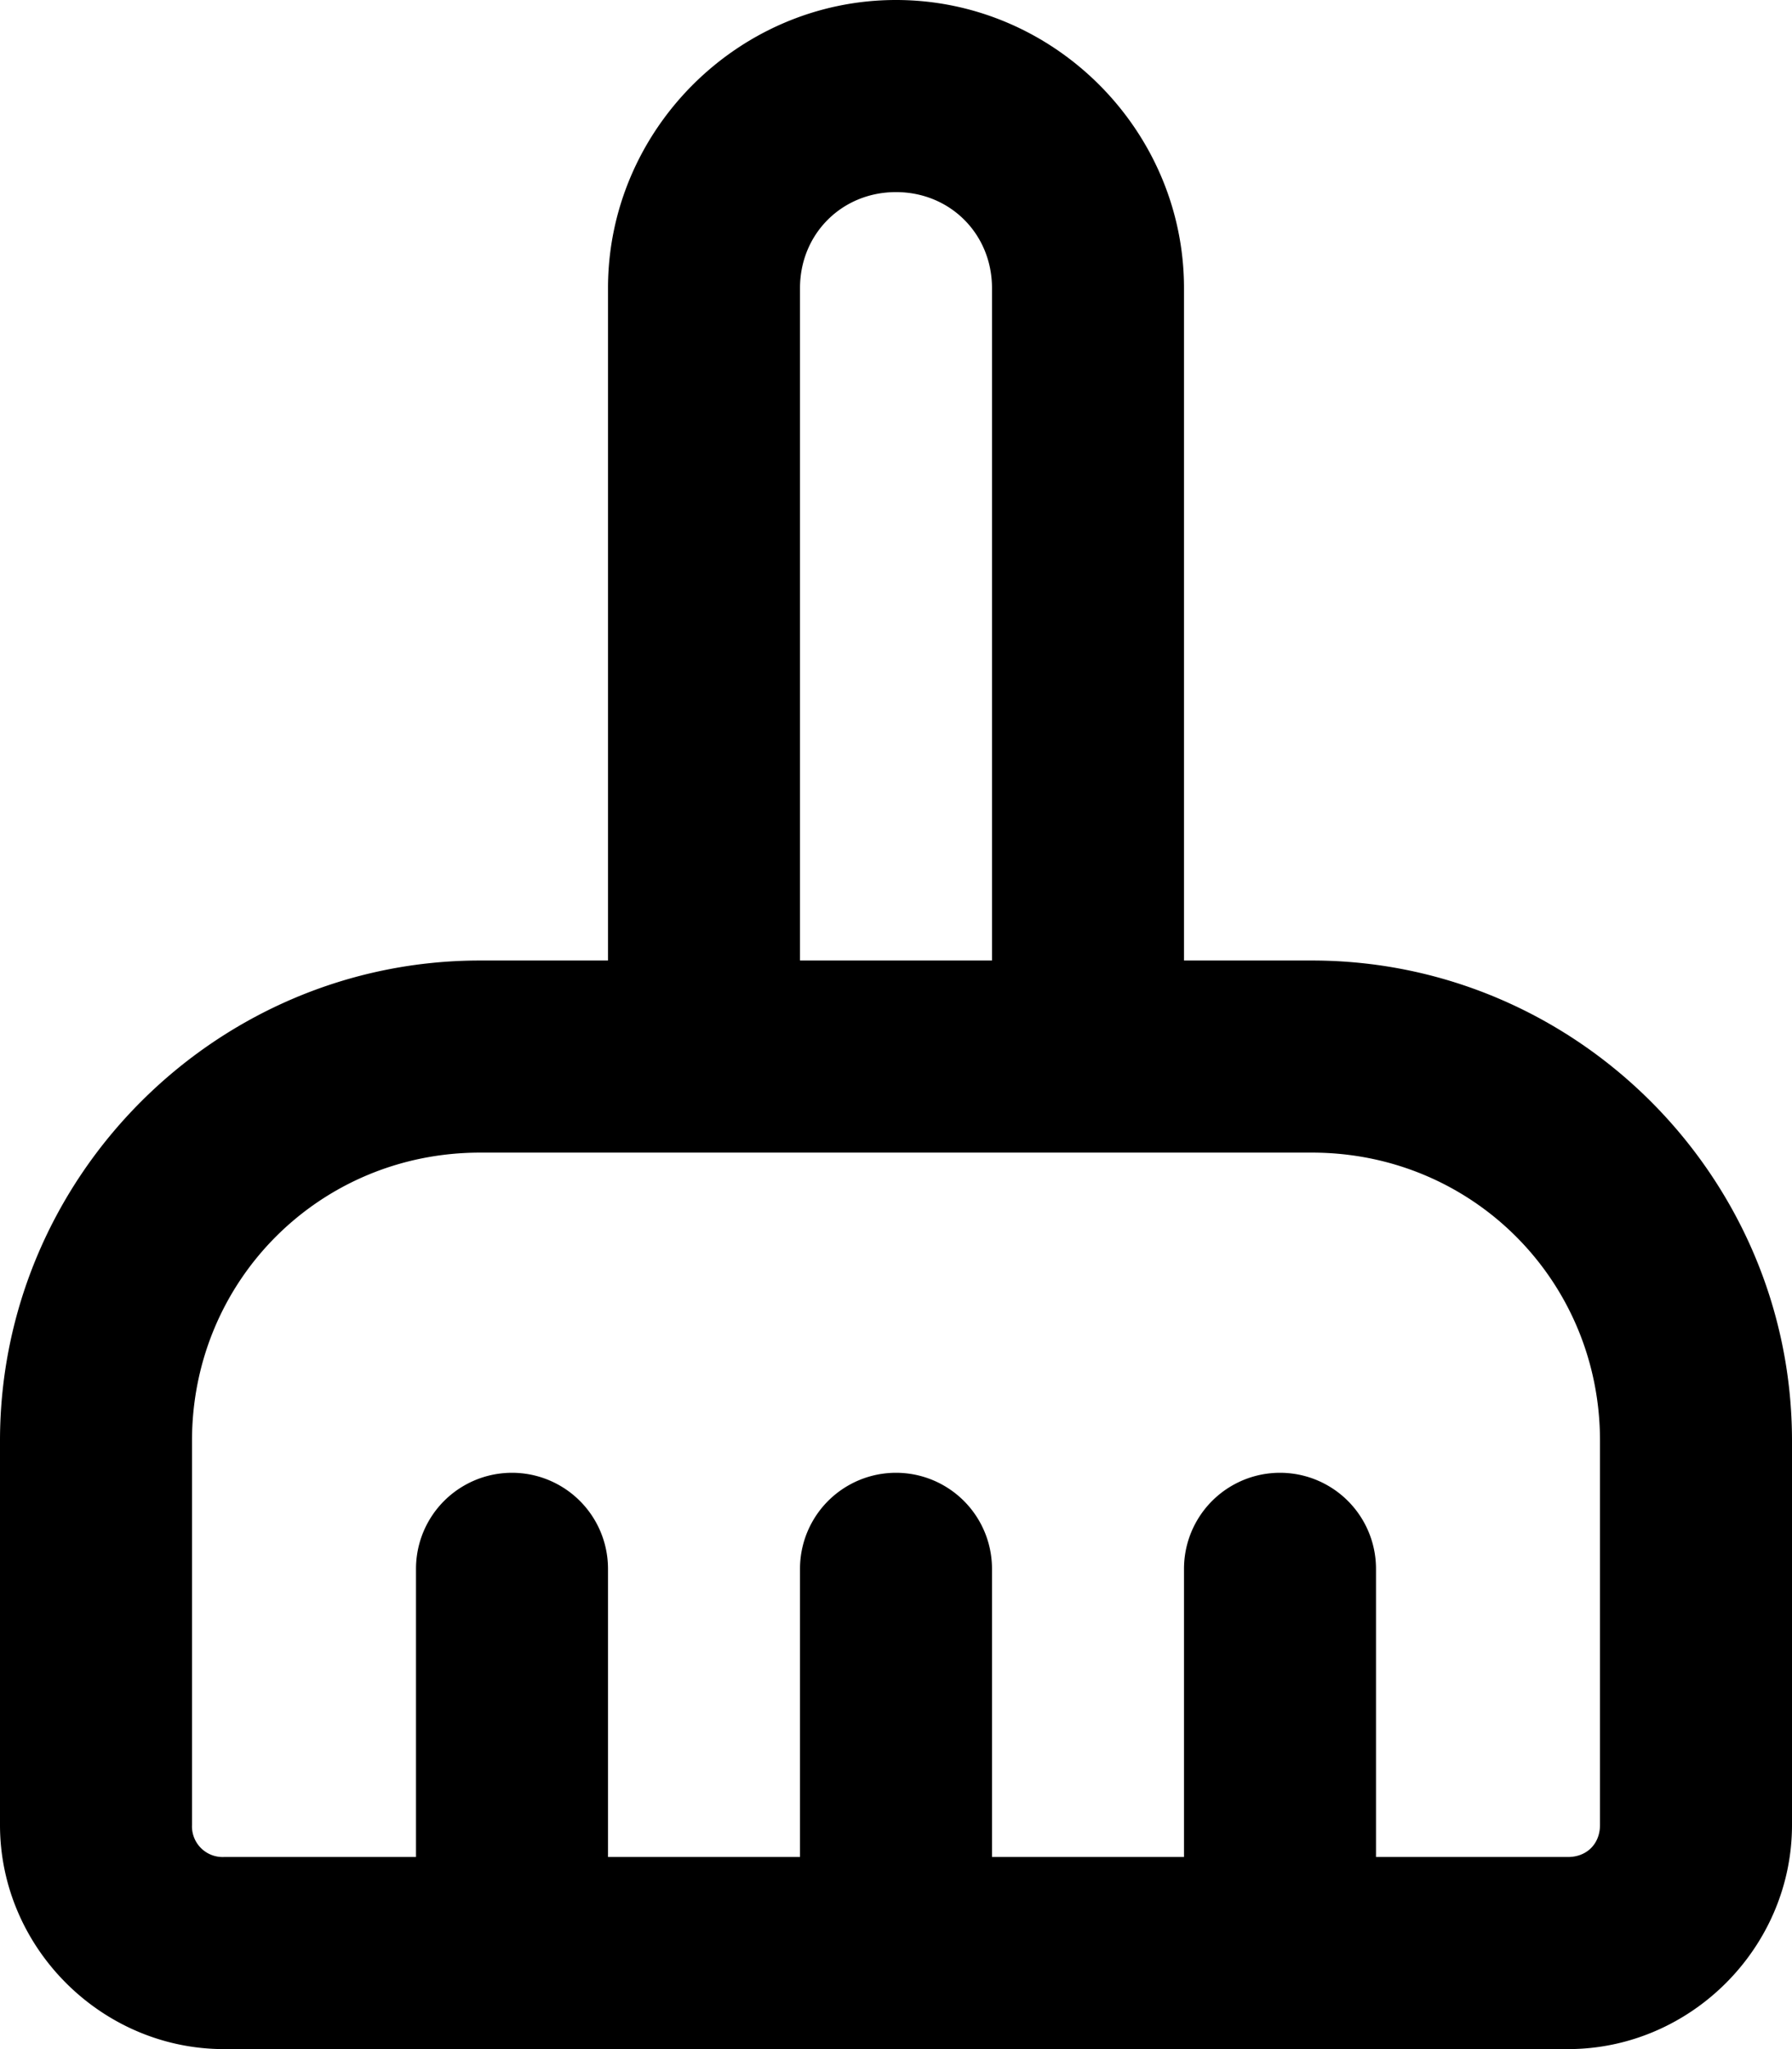 <svg xmlns="http://www.w3.org/2000/svg" viewBox="0 0 28 32"><path d="M14 0c-2.468 0-4.5 2.032-4.5 4.5V15h-2C3.376 15 0 18.376 0 22.5v6C0 30.415 1.585 32 3.5 32h21c1.915 0 3.5-1.585 3.5-3.5v-6c0-4.124-3.376-7.5-7.5-7.5h-2V4.5C18.5 2.032 16.468 0 14 0Zm0 3c.846 0 1.5.654 1.5 1.5V15h-3V4.5c0-.846.654-1.5 1.5-1.5ZM7.5 18h13c2.503 0 4.5 1.997 4.5 4.5v6c0 .294-.206.5-.5.5h-3v-4.5a1.5 1.5 0 0 0-3 0V29h-3v-4.5a1.5 1.5 0 0 0-3 0V29h-3v-4.5a1.5 1.5 0 0 0-3 0V29h-3a.479.479 0 0 1-.5-.5v-6C3 19.997 4.997 18 7.5 18Z"/></svg>